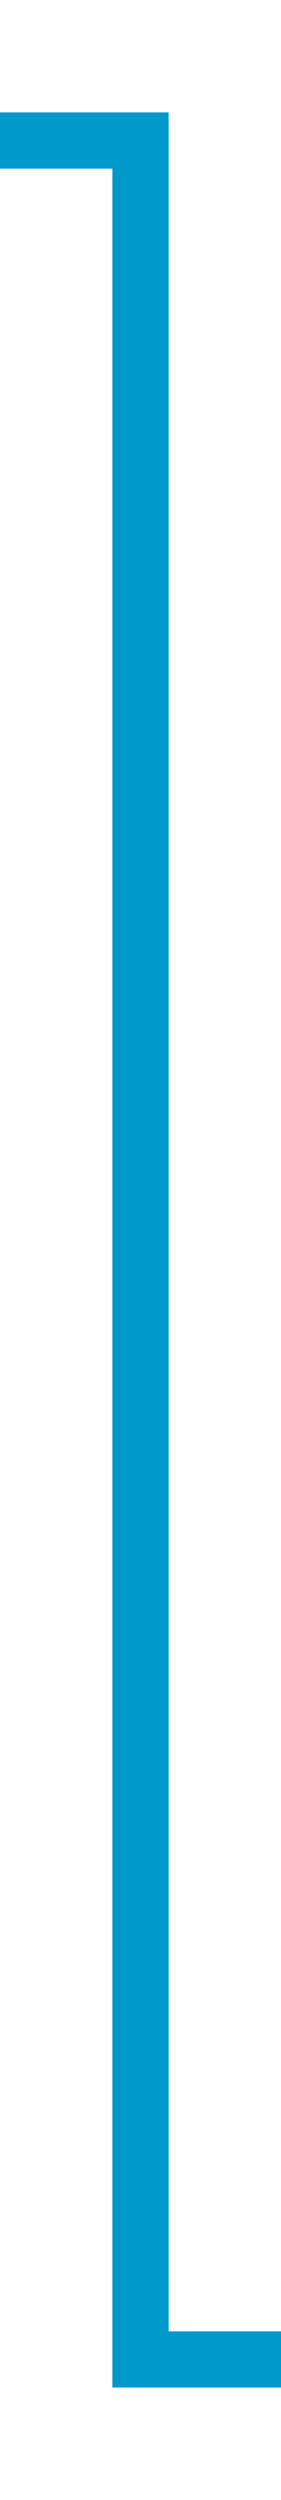 ﻿<?xml version="1.0" encoding="utf-8"?>
<svg version="1.1" xmlns:xlink="http://www.w3.org/1999/xlink" width="10px" height="88.959px" preserveAspectRatio="xMidYMin meet" viewBox="412.405 292.041  8 88.959" xmlns="http://www.w3.org/2000/svg">
  <path d="M 353 299  L 353 297.041  L 416.405 297.041  L 416.405 376  L 496 376  " stroke-width="2" stroke="#0099cc" fill="none" />
  <path d="M 494 385.5  L 508 376  L 494 366.5  L 494 385.5  Z " fill-rule="nonzero" fill="#0099cc" stroke="none" />
</svg>